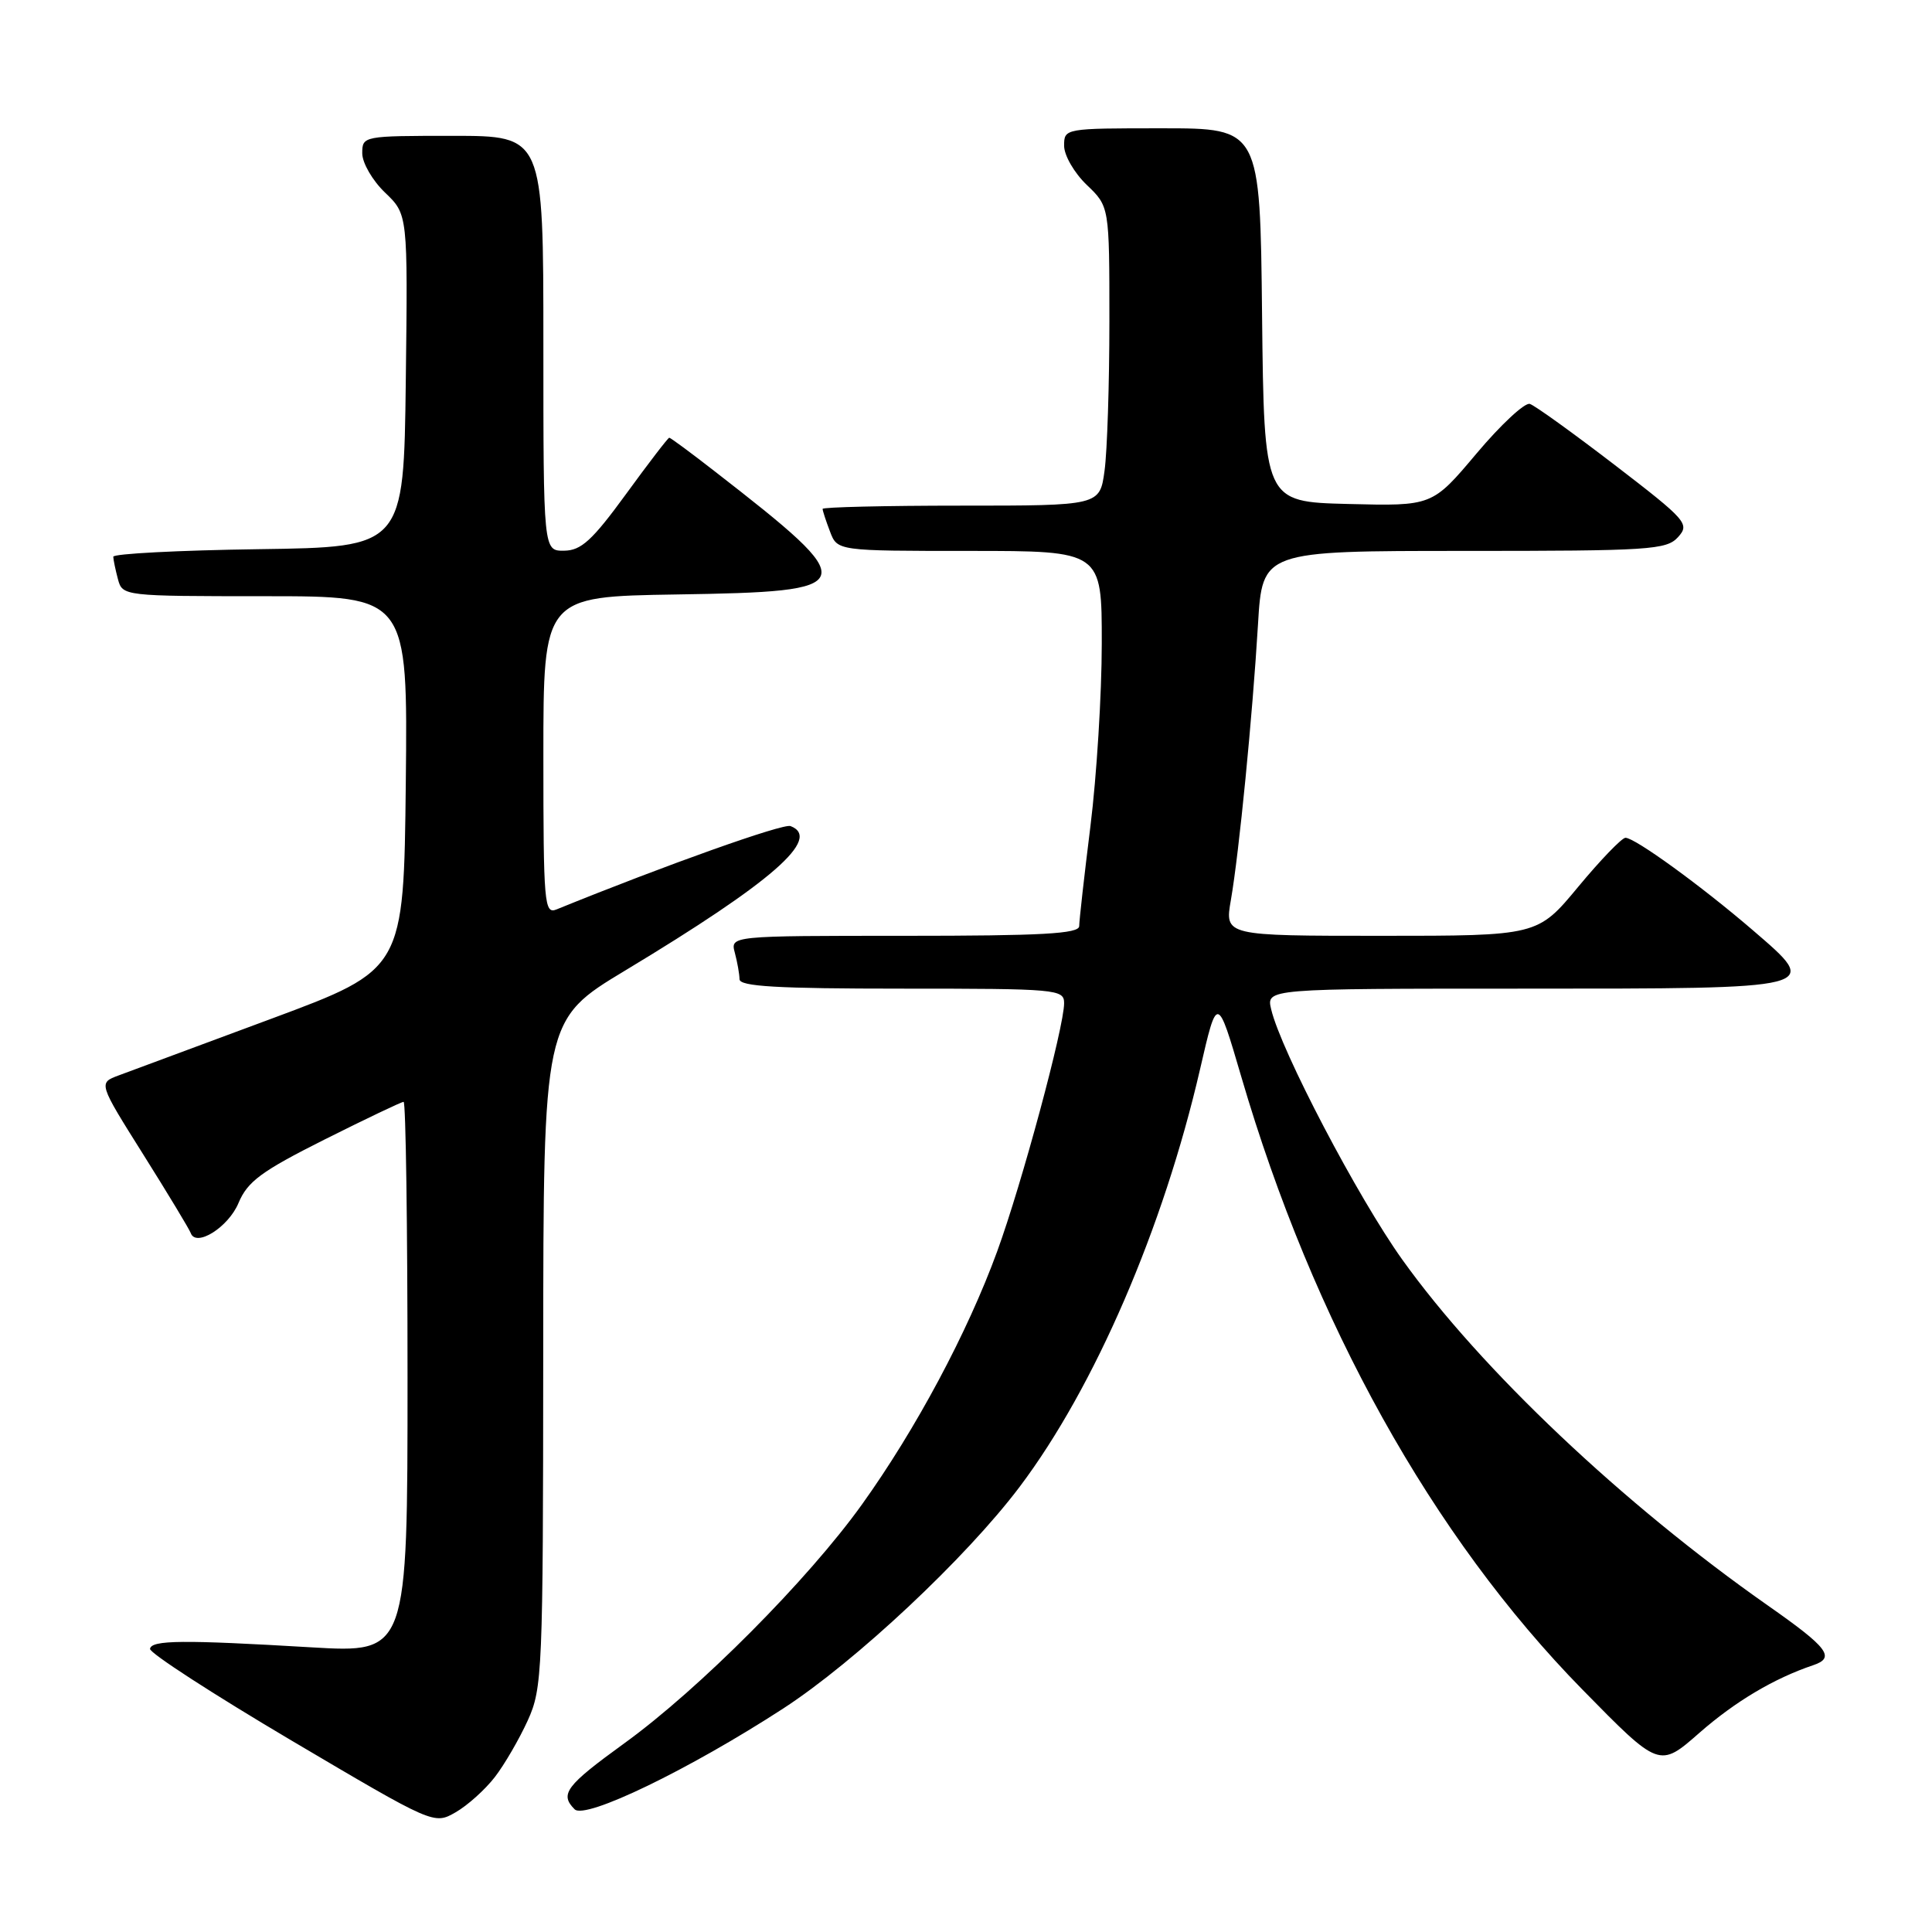 <?xml version="1.0" encoding="UTF-8" standalone="no"?>
<!DOCTYPE svg PUBLIC "-//W3C//DTD SVG 1.1//EN" "http://www.w3.org/Graphics/SVG/1.1/DTD/svg11.dtd" >
<svg xmlns="http://www.w3.org/2000/svg" xmlns:xlink="http://www.w3.org/1999/xlink" version="1.1" viewBox="0 0 256 256">
 <g >
 <path fill="currentColor"
d=" M 65.57 235.47 C 66.85 233.81 68.81 230.43 69.93 227.97 C 71.87 223.70 71.96 221.54 71.98 179.31 C 72.00 135.13 72.00 135.13 82.87 128.58 C 102.32 116.86 108.95 111.07 104.75 109.46 C 103.77 109.08 88.16 114.64 73.75 120.50 C 72.12 121.17 72.00 119.81 72.00 100.13 C 72.00 79.05 72.00 79.05 89.64 78.77 C 114.23 78.39 114.42 77.77 94.74 62.48 C 91.57 60.01 88.85 58.00 88.68 58.00 C 88.52 58.00 85.94 61.36 82.95 65.47 C 78.48 71.60 77.01 72.95 74.75 72.97 C 72.00 73.00 72.00 73.00 72.00 45.50 C 72.00 18.00 72.00 18.00 60.00 18.00 C 48.13 18.00 48.00 18.02 48.00 20.31 C 48.00 21.59 49.36 23.93 51.02 25.52 C 54.04 28.41 54.04 28.41 53.77 50.45 C 53.50 72.50 53.50 72.50 34.25 72.77 C 23.66 72.92 15.01 73.37 15.01 73.77 C 15.02 74.17 15.30 75.51 15.63 76.75 C 16.23 78.98 16.38 79.00 35.13 79.00 C 54.03 79.00 54.03 79.00 53.77 103.74 C 53.50 128.47 53.50 128.47 35.95 134.99 C 26.30 138.57 17.19 141.95 15.72 142.50 C 13.03 143.50 13.03 143.50 19.00 153.00 C 22.28 158.22 25.10 162.90 25.27 163.38 C 25.96 165.32 30.26 162.62 31.60 159.41 C 32.80 156.55 34.61 155.21 42.99 151.00 C 48.48 148.25 53.20 146.00 53.48 146.00 C 53.77 146.00 54.00 162.43 54.00 182.52 C 54.00 219.03 54.00 219.03 41.25 218.28 C 24.22 217.27 20.06 217.31 19.88 218.48 C 19.80 219.02 28.23 224.48 38.61 230.62 C 57.50 241.78 57.50 241.78 60.37 240.14 C 61.94 239.24 64.28 237.14 65.57 235.47 Z  M 103.79 226.38 C 113.36 220.16 128.01 206.43 135.11 197.01 C 145.04 183.84 154.16 162.72 159.02 141.65 C 161.29 131.80 161.29 131.80 164.47 142.65 C 174.00 175.22 189.80 203.61 209.68 223.88 C 219.87 234.27 219.87 234.27 225.18 229.61 C 229.93 225.45 235.06 222.40 240.25 220.65 C 243.24 219.65 242.25 218.34 234.24 212.73 C 215.08 199.30 196.23 181.47 185.82 166.92 C 179.94 158.70 169.74 139.24 168.44 133.75 C 167.78 131.00 167.78 131.00 201.77 131.00 C 241.63 131.00 241.34 131.07 232.27 123.27 C 225.46 117.41 216.63 111.00 215.38 111.01 C 214.90 111.02 212.08 113.94 209.12 117.51 C 203.74 124.00 203.74 124.00 183.01 124.00 C 162.27 124.00 162.27 124.00 163.10 119.25 C 164.19 112.97 165.96 94.91 166.69 82.75 C 167.27 73.00 167.27 73.00 193.98 73.00 C 218.61 73.00 220.82 72.86 222.35 71.17 C 223.92 69.43 223.51 68.95 213.97 61.62 C 208.44 57.38 203.38 53.73 202.71 53.52 C 202.05 53.31 198.86 56.27 195.64 60.10 C 189.78 67.06 189.78 67.06 178.64 66.78 C 167.50 66.50 167.50 66.50 167.23 41.75 C 166.97 17.00 166.97 17.00 153.98 17.00 C 141.08 17.00 141.00 17.01 141.00 19.31 C 141.00 20.59 142.35 22.92 144.00 24.50 C 147.00 27.37 147.00 27.37 147.00 42.55 C 147.00 50.89 146.71 59.81 146.36 62.36 C 145.73 67.00 145.73 67.00 127.36 67.00 C 117.26 67.00 109.00 67.20 109.00 67.43 C 109.00 67.67 109.44 69.02 109.98 70.43 C 110.95 73.00 110.95 73.00 128.48 73.00 C 146.00 73.00 146.00 73.00 145.99 85.25 C 145.99 91.99 145.31 102.88 144.49 109.46 C 143.67 116.04 143.00 122.00 143.00 122.71 C 143.00 123.73 138.07 124.00 119.88 124.00 C 96.77 124.00 96.77 124.00 97.37 126.25 C 97.70 127.49 97.98 129.06 97.99 129.75 C 98.00 130.71 102.97 131.00 119.50 131.00 C 140.08 131.00 141.00 131.08 141.00 132.93 C 141.00 136.09 135.40 156.86 132.13 165.82 C 128.20 176.58 121.36 189.38 114.20 199.37 C 107.05 209.34 92.66 223.81 82.72 231.00 C 74.98 236.61 74.13 237.73 76.14 239.74 C 77.54 241.14 91.31 234.48 103.79 226.38 Z "/>
</g>
</svg>